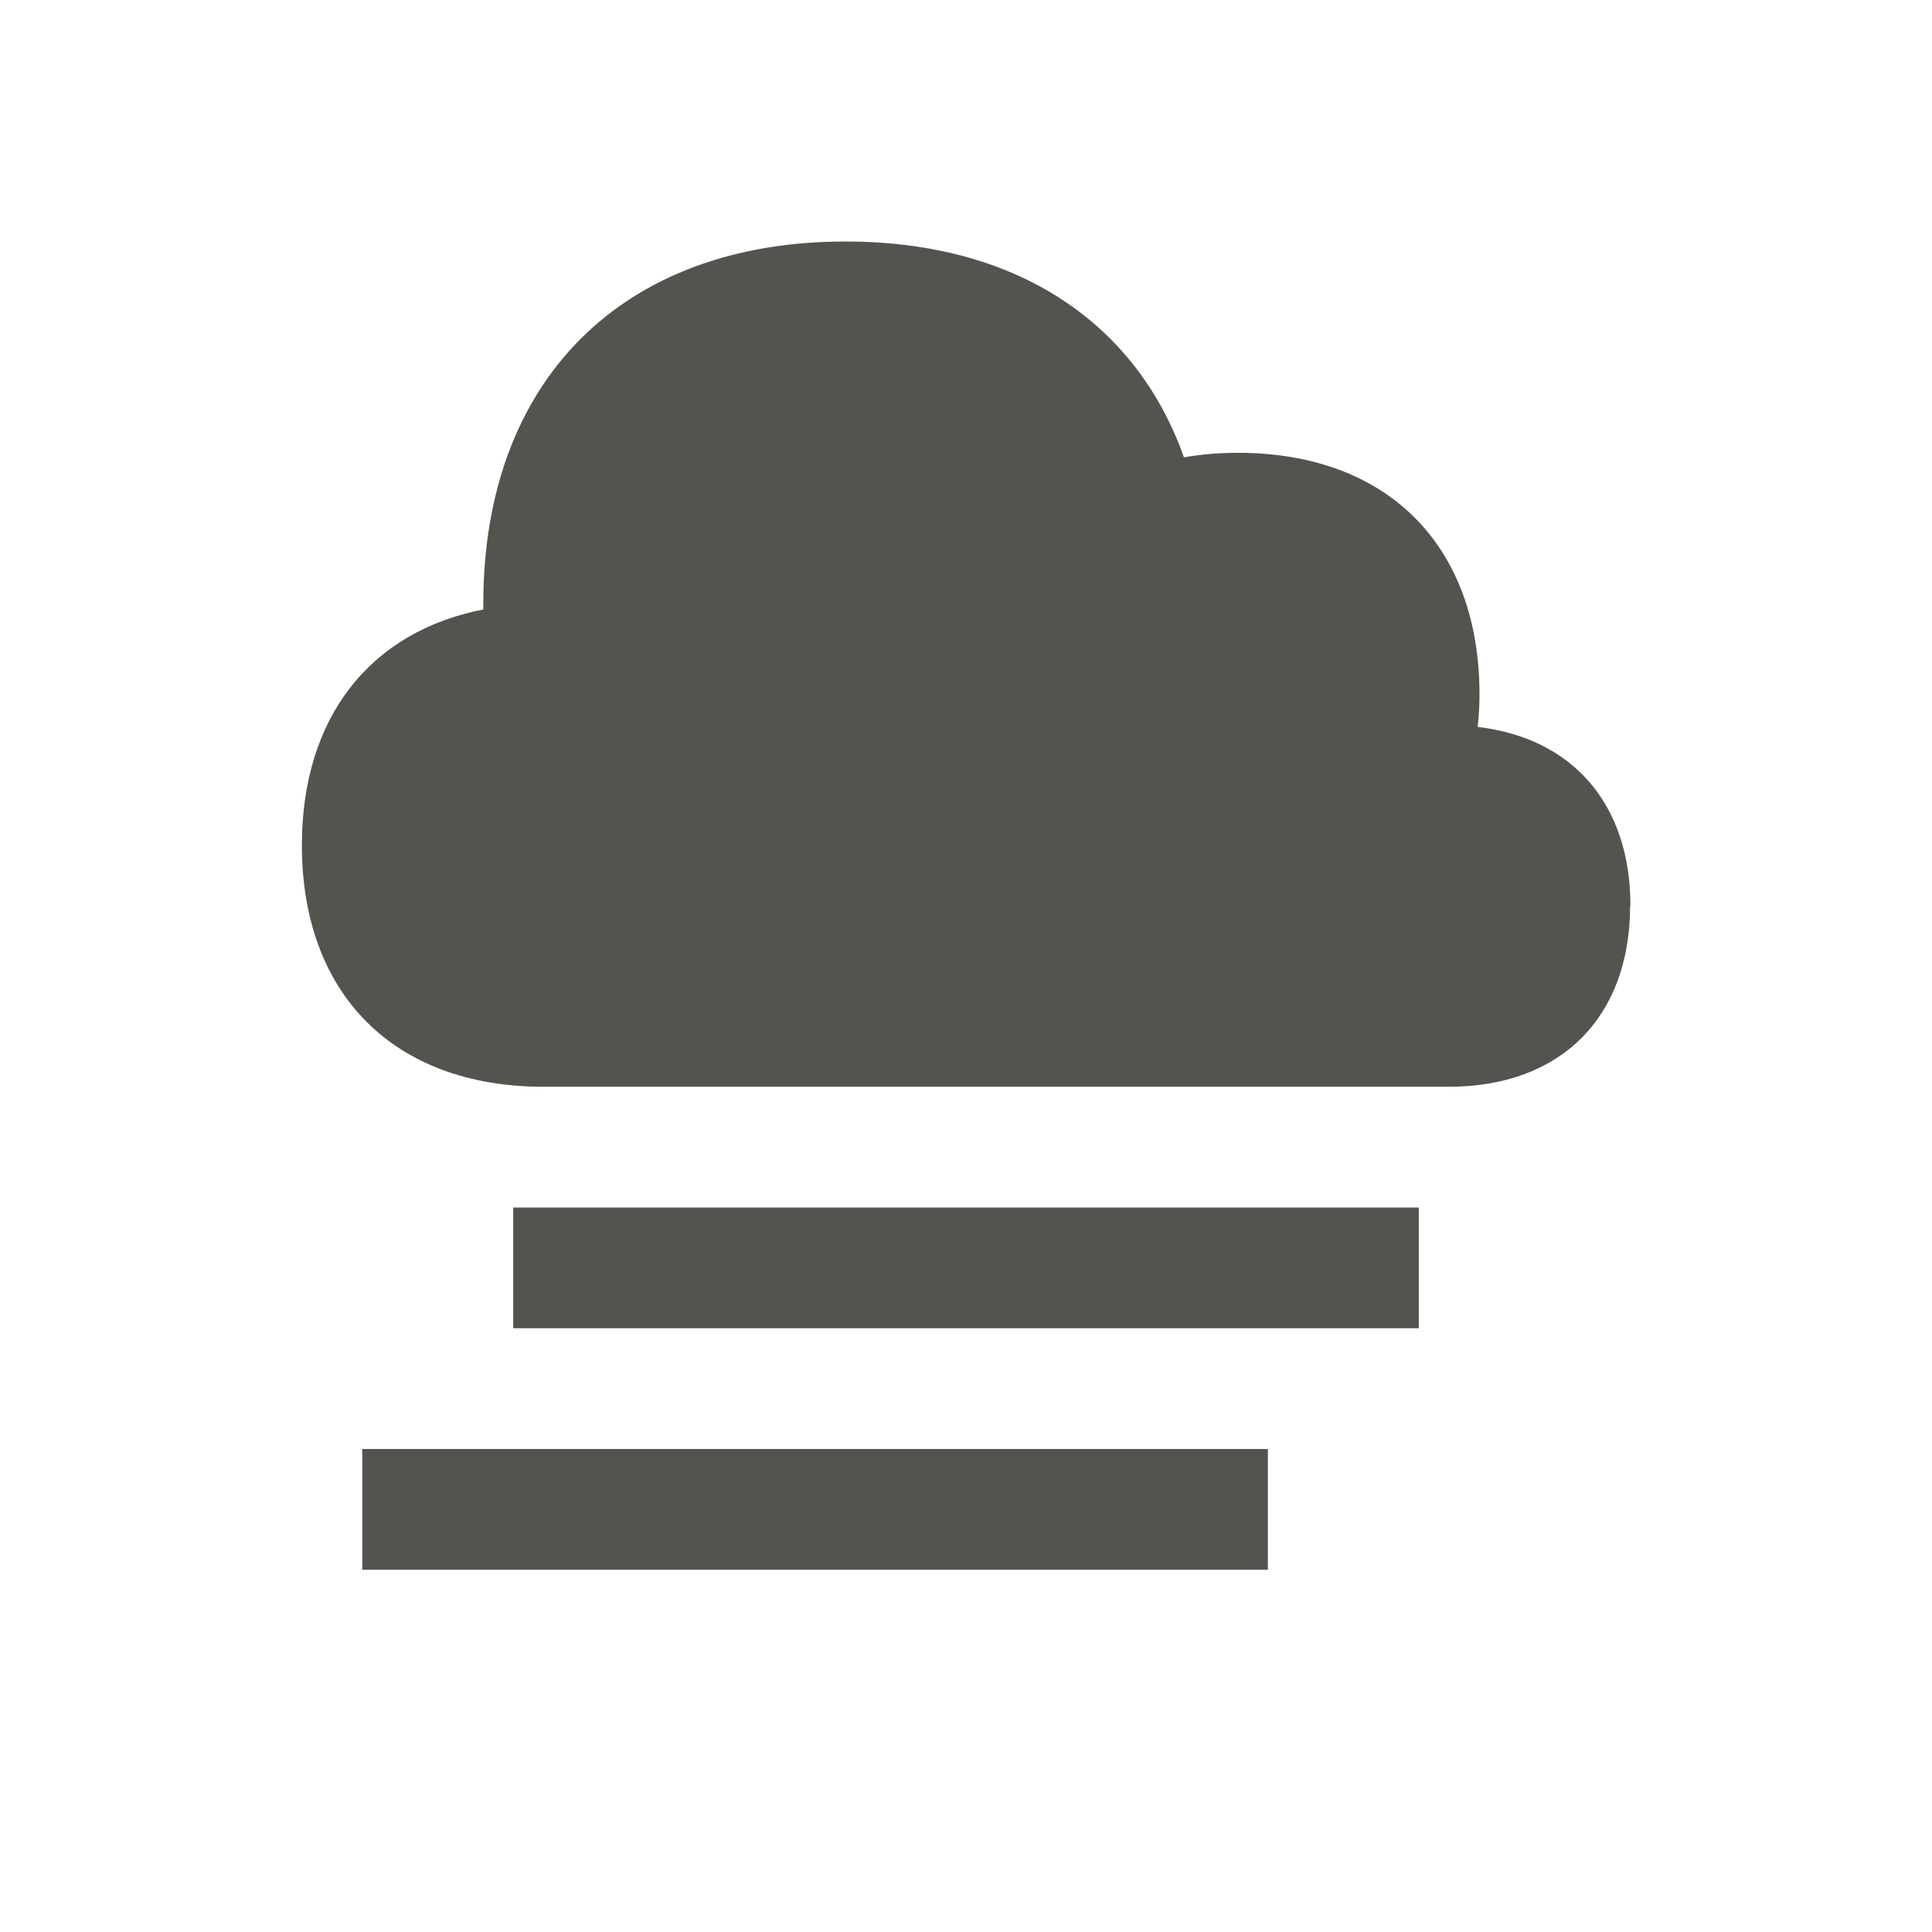 <svg xmlns="http://www.w3.org/2000/svg" viewBox="0 0 64 64"><defs fill="#55534E"></defs><path d="m54,30c0,3.7-2.3,6-6,6h-30c-4.94,0-8-3.06-8-8,0-4.23,2.26-7.08,6.01-7.81,0-.06,0-.13,0-.19,0-7.4,4.6-12,12-12,5.61,0,9.61,2.64,11.21,7.15.56-.1,1.16-.15,1.79-.15,4.94,0,8,3.06,8,8,0,.37-.02.73-.06,1.08,3.14.37,5.06,2.55,5.06,5.92Zm-37,14h30v-4h-30v4Zm-5,8h30v-4H12v4Z" fill="#55534E"></path></svg>